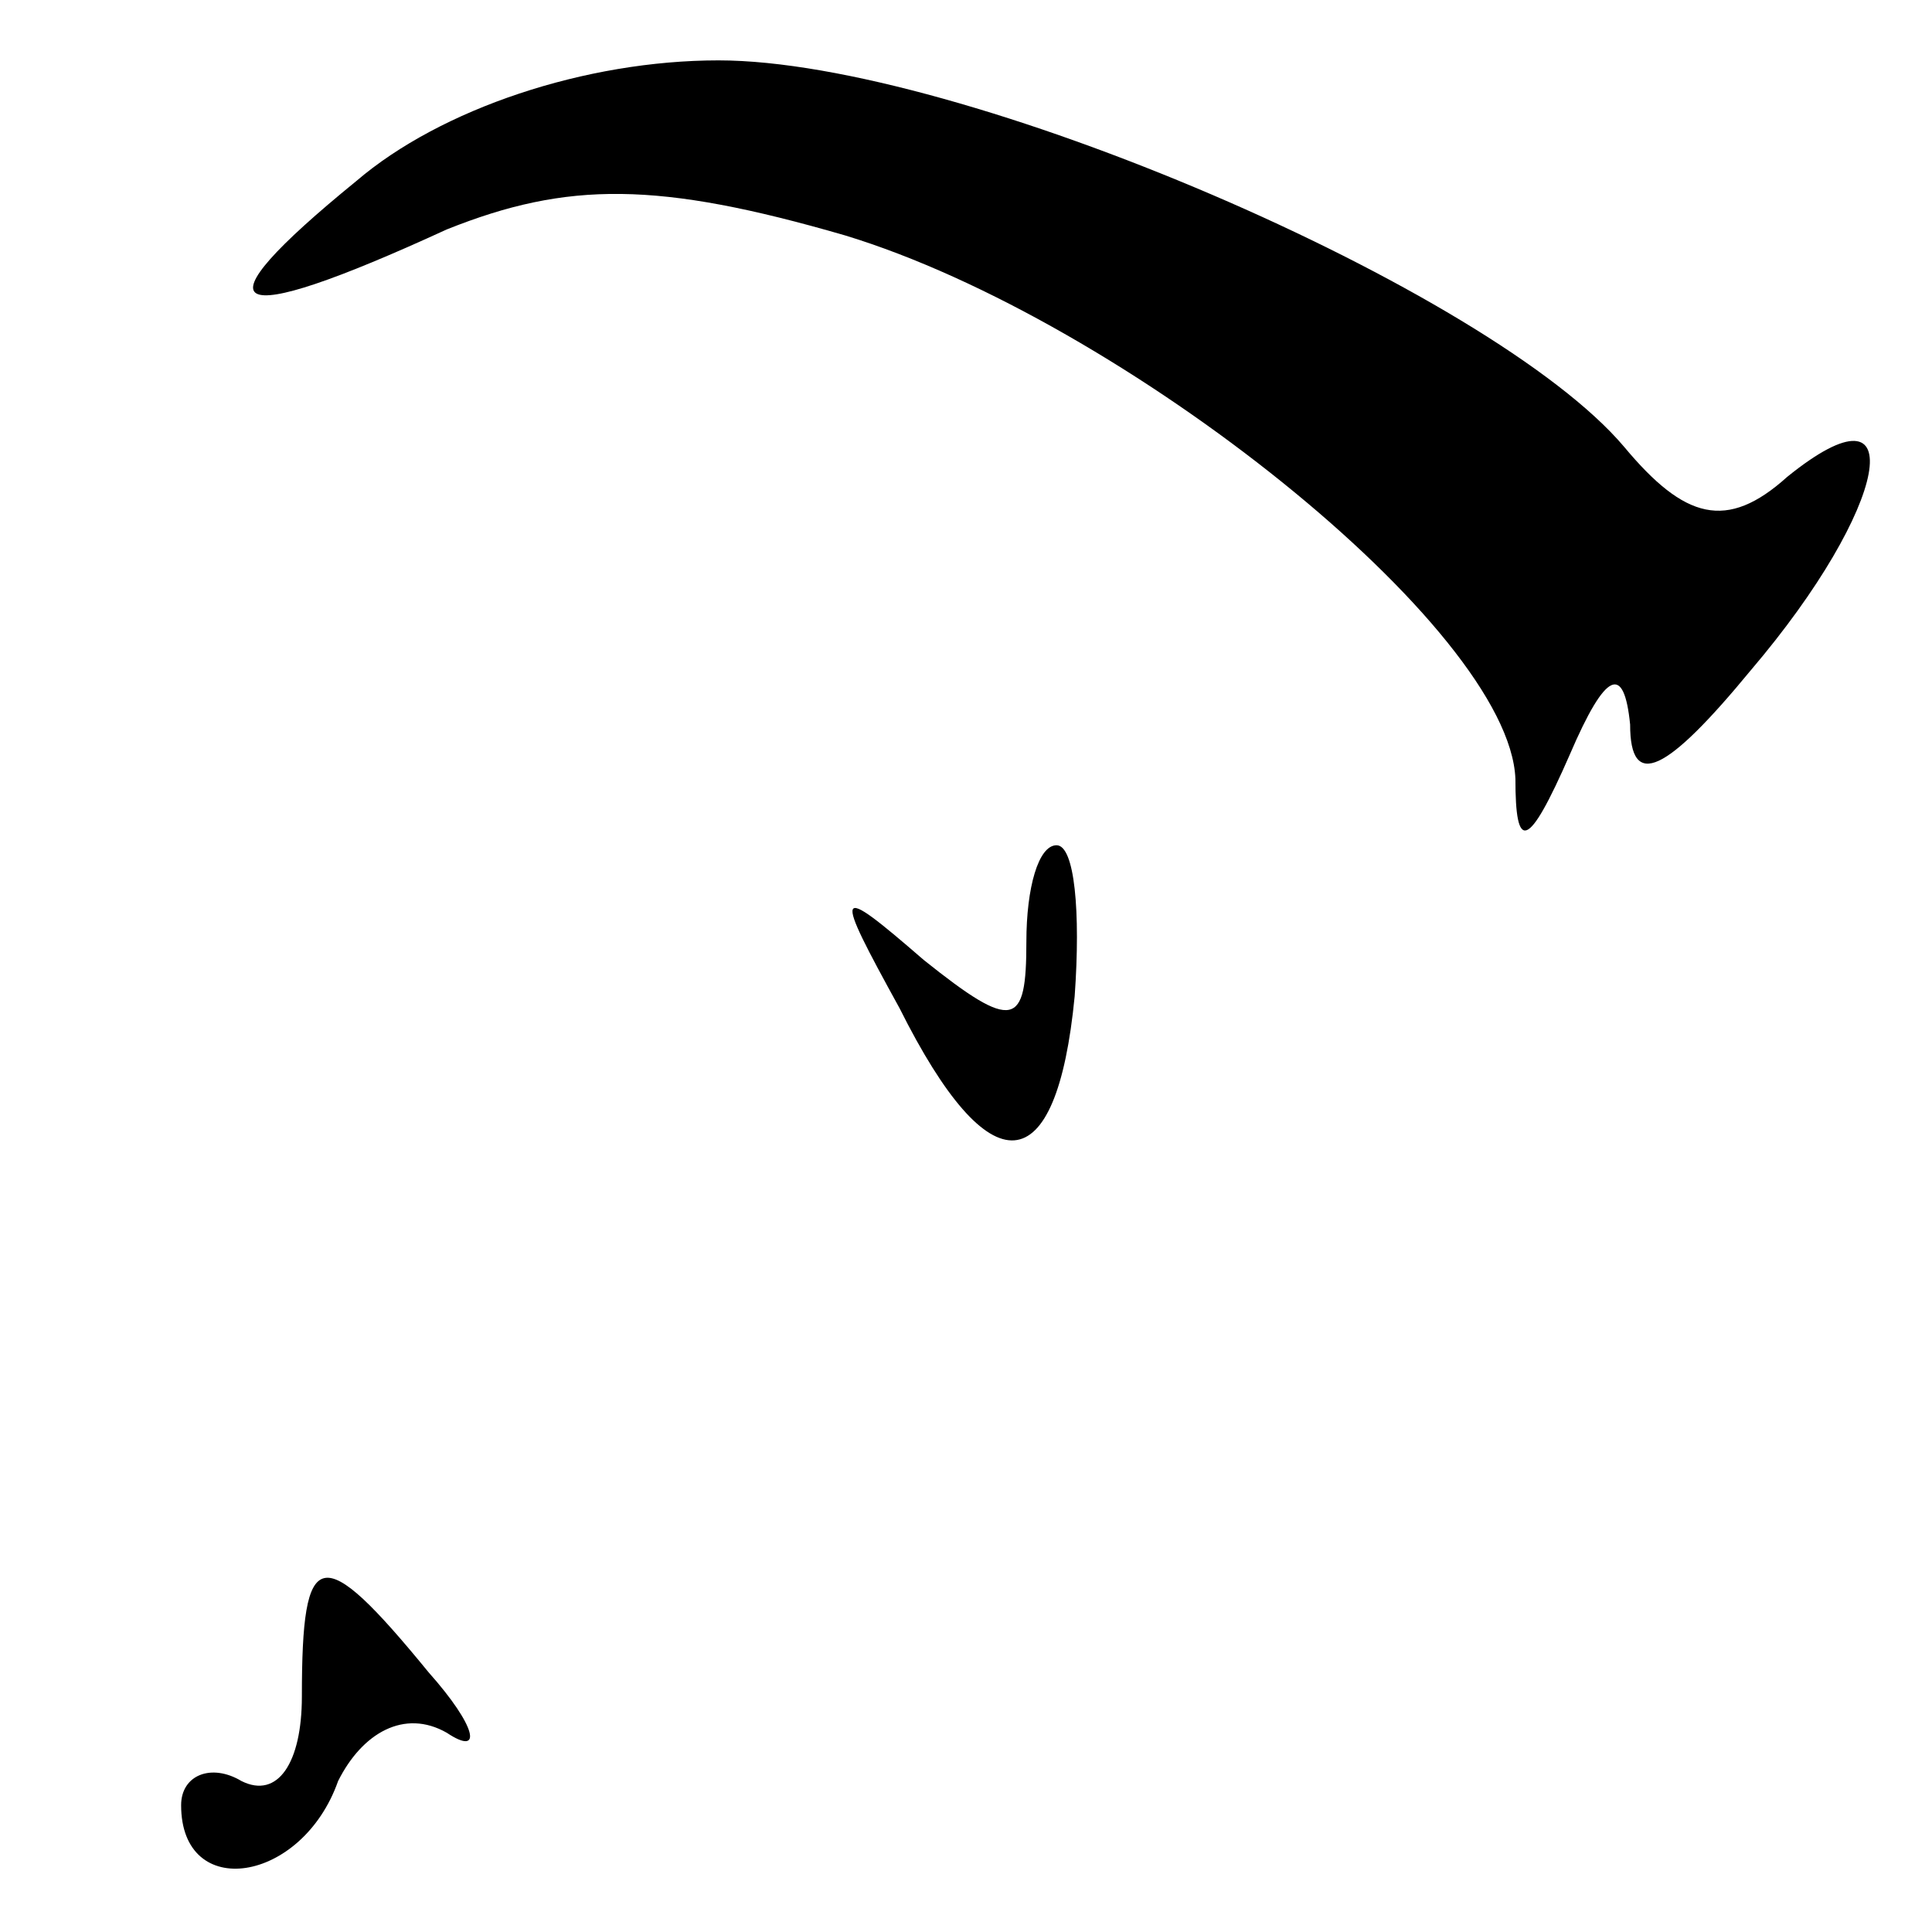<?xml version="1.0" standalone="no"?>
<!DOCTYPE svg PUBLIC "-//W3C//DTD SVG 20010904//EN"
 "http://www.w3.org/TR/2001/REC-SVG-20010904/DTD/svg10.dtd">
<svg version="1.0" xmlns="http://www.w3.org/2000/svg"
 width="32pt" height="32pt" viewBox="0 0 32 32"
 preserveAspectRatio="xMidYMid meet">
<g transform="translate(0,32) scale(0.1,-0.1)"
fill="#000000" stroke="none">
<path fill="#000000" stroke="none" d="M59 290 c-27 -22 -22 -25 15 -8 20 8
35 8 66 -1 46 -14 110 -65 111 -90 0 -12 2 -12 9 4 6 14 9 15 10 5 0 -11 6 -8
20 9 23 27 27 49 6 32 -10 -9 -17 -7 -27 5 -22 26 -110 64 -150 64 -22 0 -46
-8 -60 -20z"/>
<path fill="#000000" stroke="none" d="M170 164 c0 -14 -2 -15 -17 -3 -15 13
-15 12 -4 -8 15 -30 26 -29 29 2 1 14 0 25 -3 25 -3 0 -5 -7 -5 -16z"/>
<path fill="#000000" stroke="none" d="M50 39 c0 -11 -4 -17 -10 -14 -5 3 -10
1 -10 -4 0 -16 20 -13 26 4 4 8 11 12 18 8 6 -4 5 1 -3 10 -18 22 -21 21 -21
-4z"/>
</g>
</svg>

